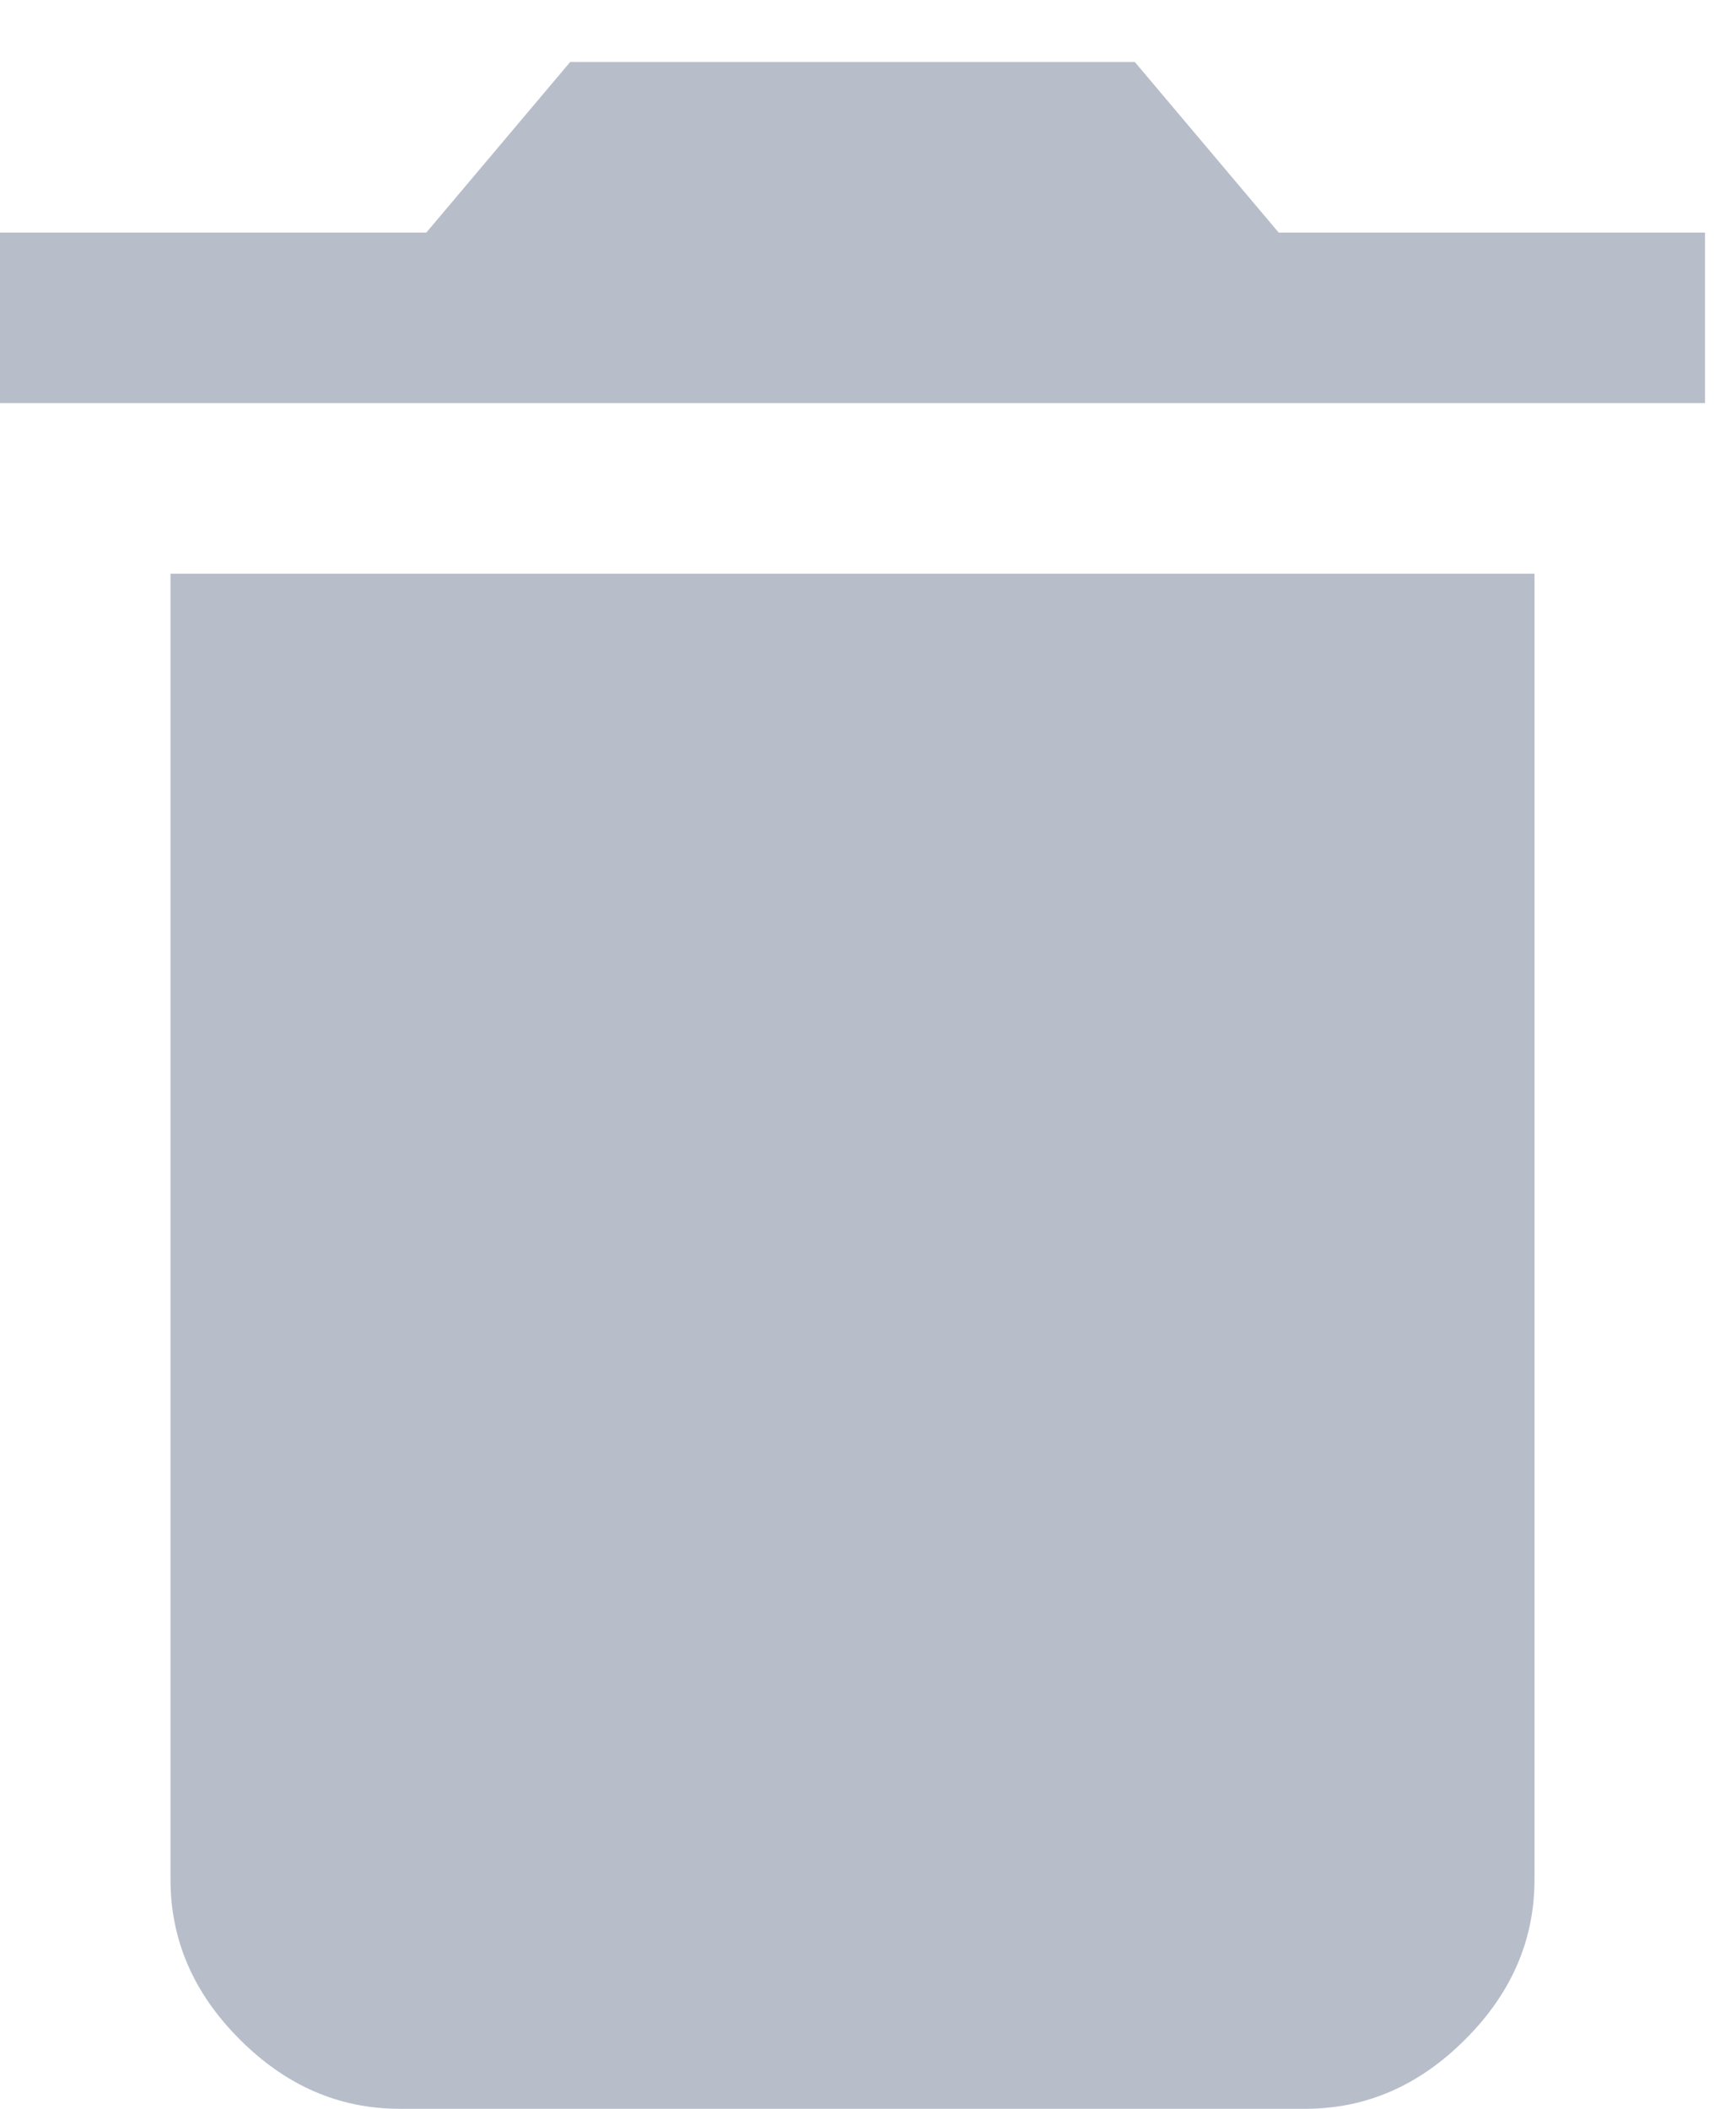 <svg width="14" height="17" viewBox="0 0 14 17" fill="none" xmlns="http://www.w3.org/2000/svg">
<path fill-rule="evenodd" clip-rule="evenodd" d="M1.375 15.152V4.625H12.375V15.152C12.375 15.639 12.189 16.069 11.816 16.441C11.444 16.814 11.014 17 10.527 17H3.223C2.736 17 2.306 16.814 1.934 16.441C1.561 16.069 1.375 15.639 1.375 15.152ZM13.75 1.875V3.25H0V1.875H3.438L4.598 0.5H9.152L10.312 1.875H13.75Z" fill="#B7BDC9"/>
</svg>
